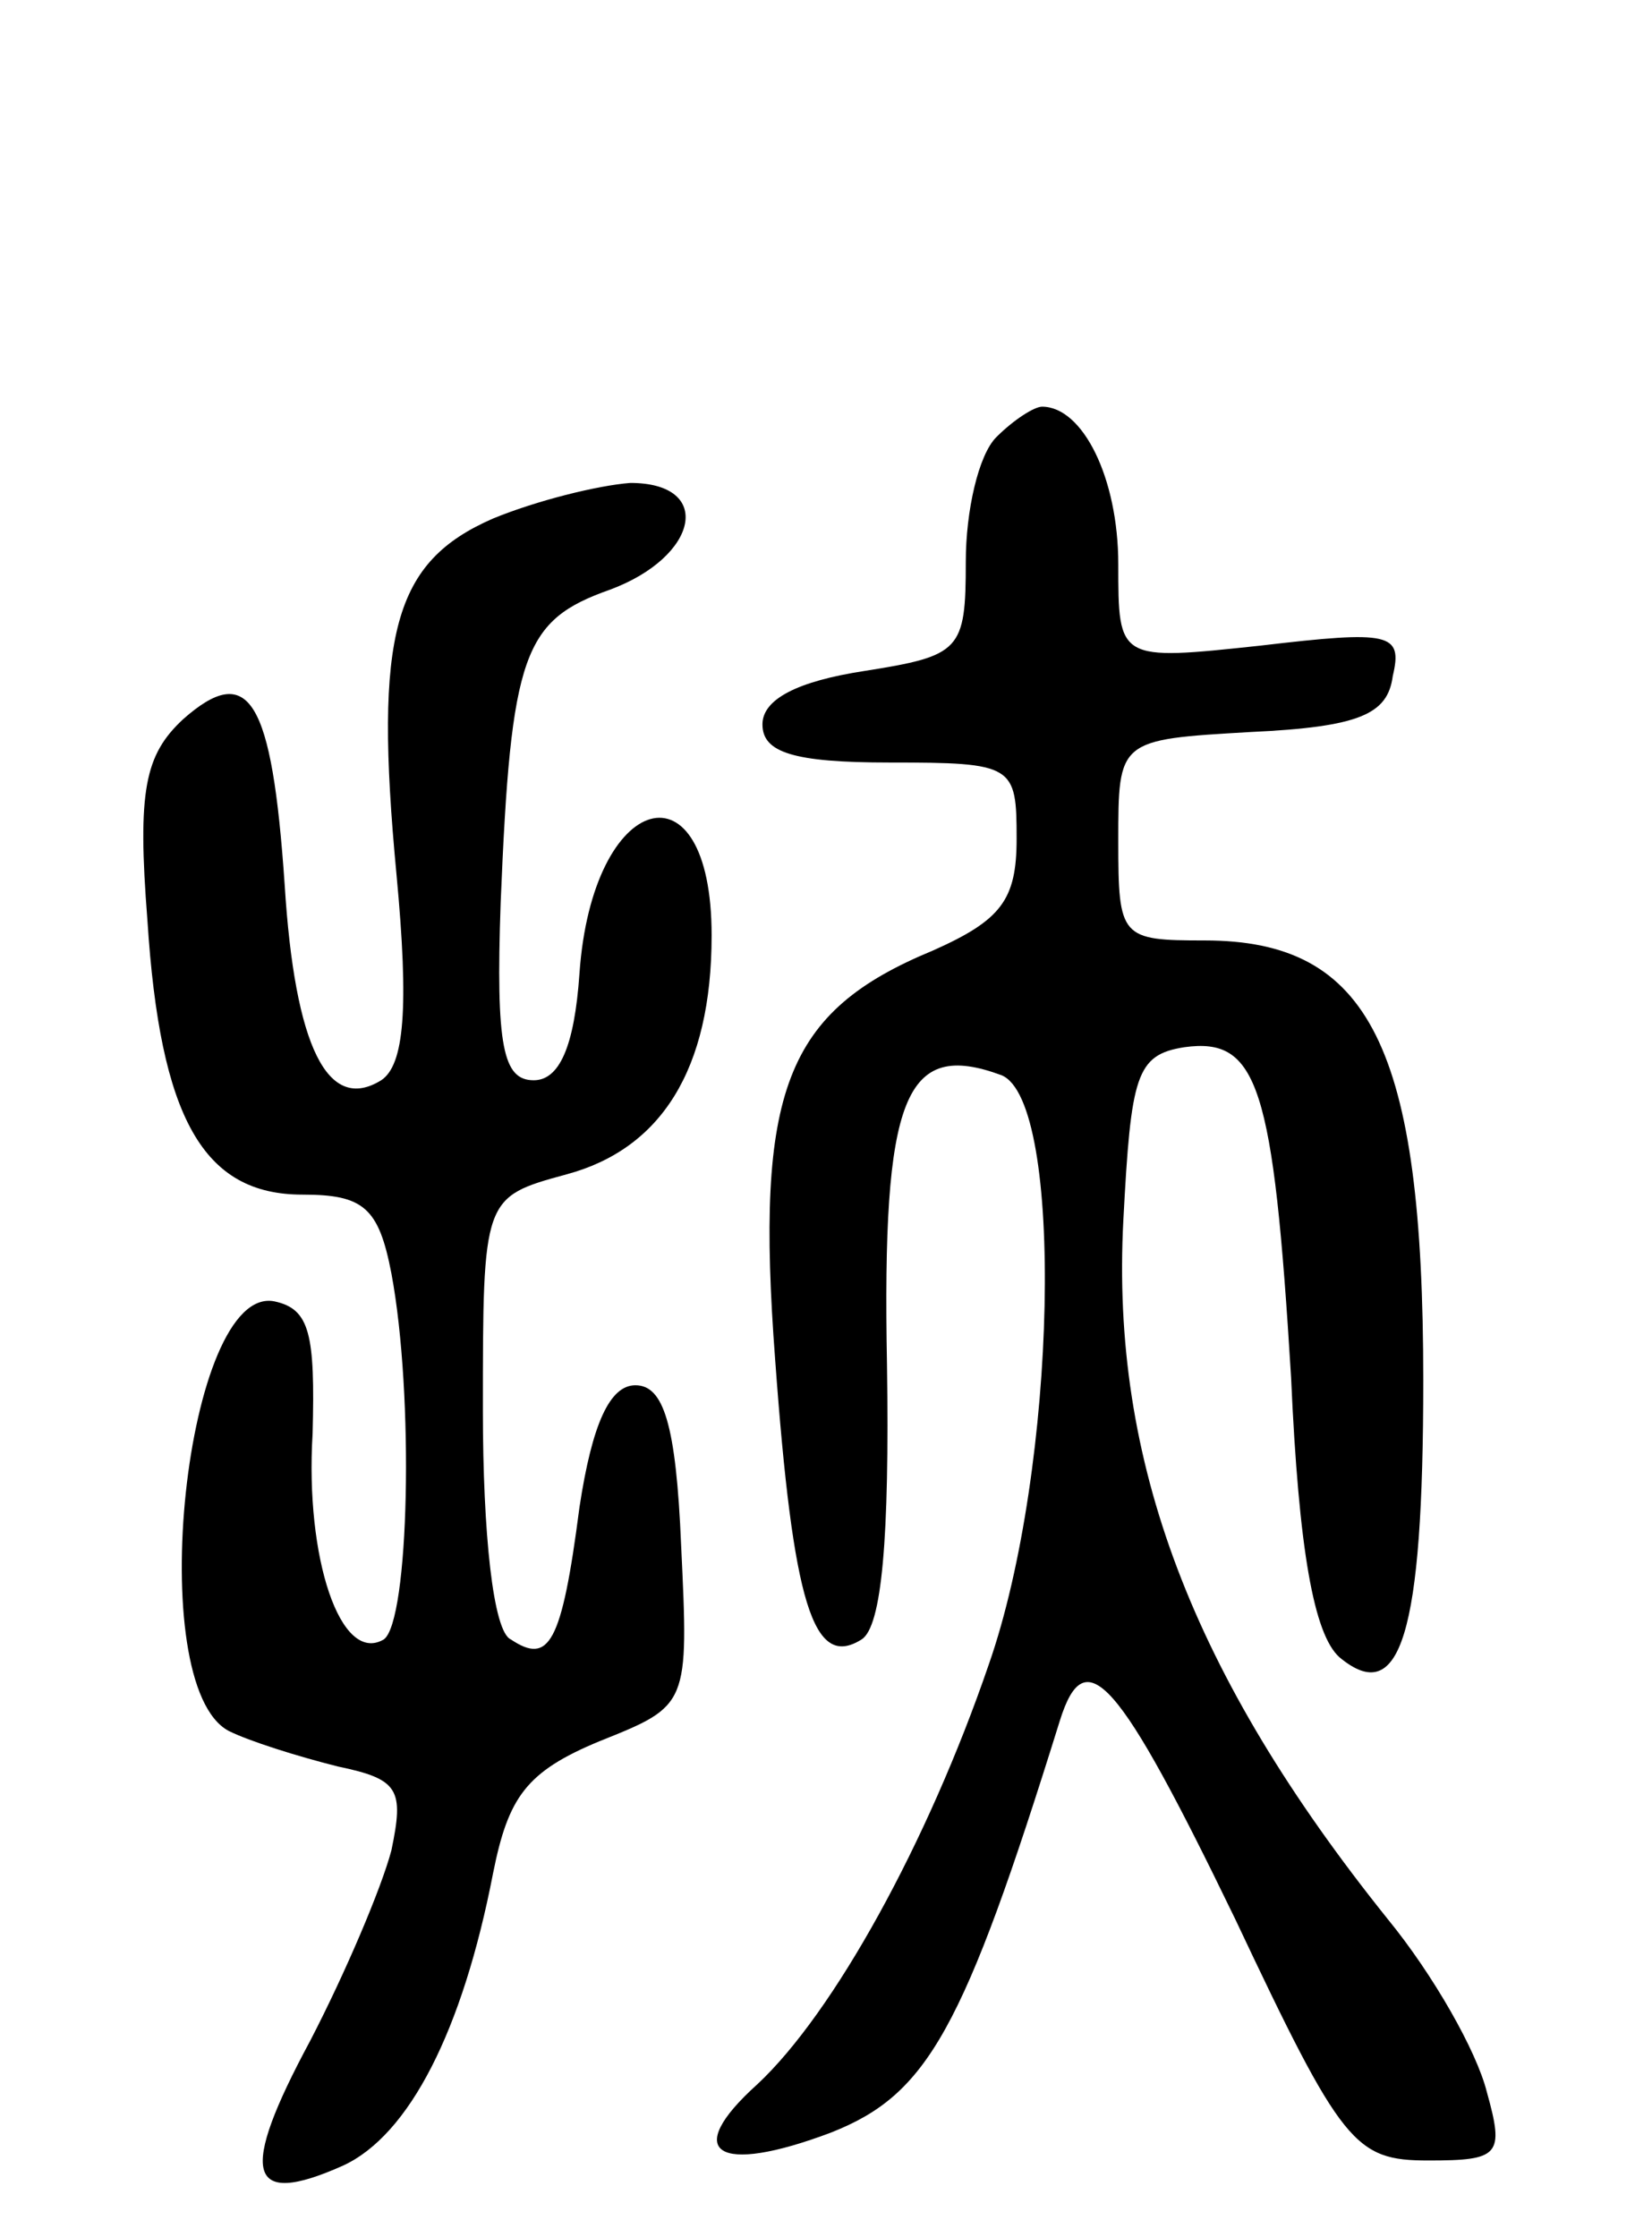 <svg version="1.0" xmlns="http://www.w3.org/2000/svg"
 width="65pt" height="88pt" viewBox="0 0 65 88"
 preserveAspectRatio="xMidYMid meet">
<g transform="translate(0,88) scale(0.1,-0.1)"
fill="#000000" stroke="none">
<path d="M392 708 c-7 -7 -12 -29 -12 -49 0 -35 -2 -37 -40 -43 -26 -4 -40
-11 -40 -21 0 -11 12 -15 50 -15 49 0 50 -1 50 -30 0 -24 -6 -32 -33 -44 -58
-24 -70 -55 -62 -161 7 -96 15 -122 34 -110 8 5 11 40 10 108 -2 106 7 128 45
114 25 -10 22 -155 -5 -232 -24 -70 -61 -137 -91 -165 -30 -27 -16 -36 29 -19
38 15 52 40 90 162 10 32 23 17 69 -78 42 -89 47 -95 76 -95 28 0 30 2 23 27
-4 16 -21 46 -39 68 -77 96 -109 180 -104 275 3 57 5 65 24 68 29 4 35 -15 42
-130 3 -68 9 -101 19 -110 24 -20 33 9 33 109 0 131 -21 173 -86 173 -33 0
-34 1 -34 39 0 40 0 40 52 43 43 2 54 7 56 22 4 17 -1 18 -52 12 -56 -6 -56
-6 -56 32 0 34 -14 62 -30 62 -3 0 -11 -5 -18 -12z"/>
<path d="M194 676 c-39 -17 -47 -45 -38 -140 5 -53 3 -75 -6 -81 -21 -13 -34
13 -38 77 -5 73 -14 88 -40 65 -15 -14 -18 -28 -14 -79 5 -78 22 -108 61 -108
24 0 30 -5 35 -31 9 -48 7 -137 -3 -144 -17 -10 -31 32 -28 81 1 39 -1 49 -15
52 -35 7 -52 -151 -18 -169 8 -4 27 -10 43 -14 24 -5 26 -9 21 -33 -4 -15 -18
-48 -32 -75 -28 -52 -25 -66 13 -49 26 12 47 53 59 115 6 30 13 40 42 52 35
14 35 14 32 77 -2 48 -7 63 -18 63 -10 0 -17 -15 -22 -48 -7 -54 -12 -62 -27
-52 -7 3 -11 42 -11 90 0 84 0 84 33 93 37 10 57 41 57 94 0 70 -47 57 -52
-15 -2 -29 -8 -42 -18 -42 -12 0 -15 13 -13 70 4 98 9 111 43 123 35 13 41 42
8 42 -13 -1 -37 -7 -54 -14z"/>
</g>
</svg>
